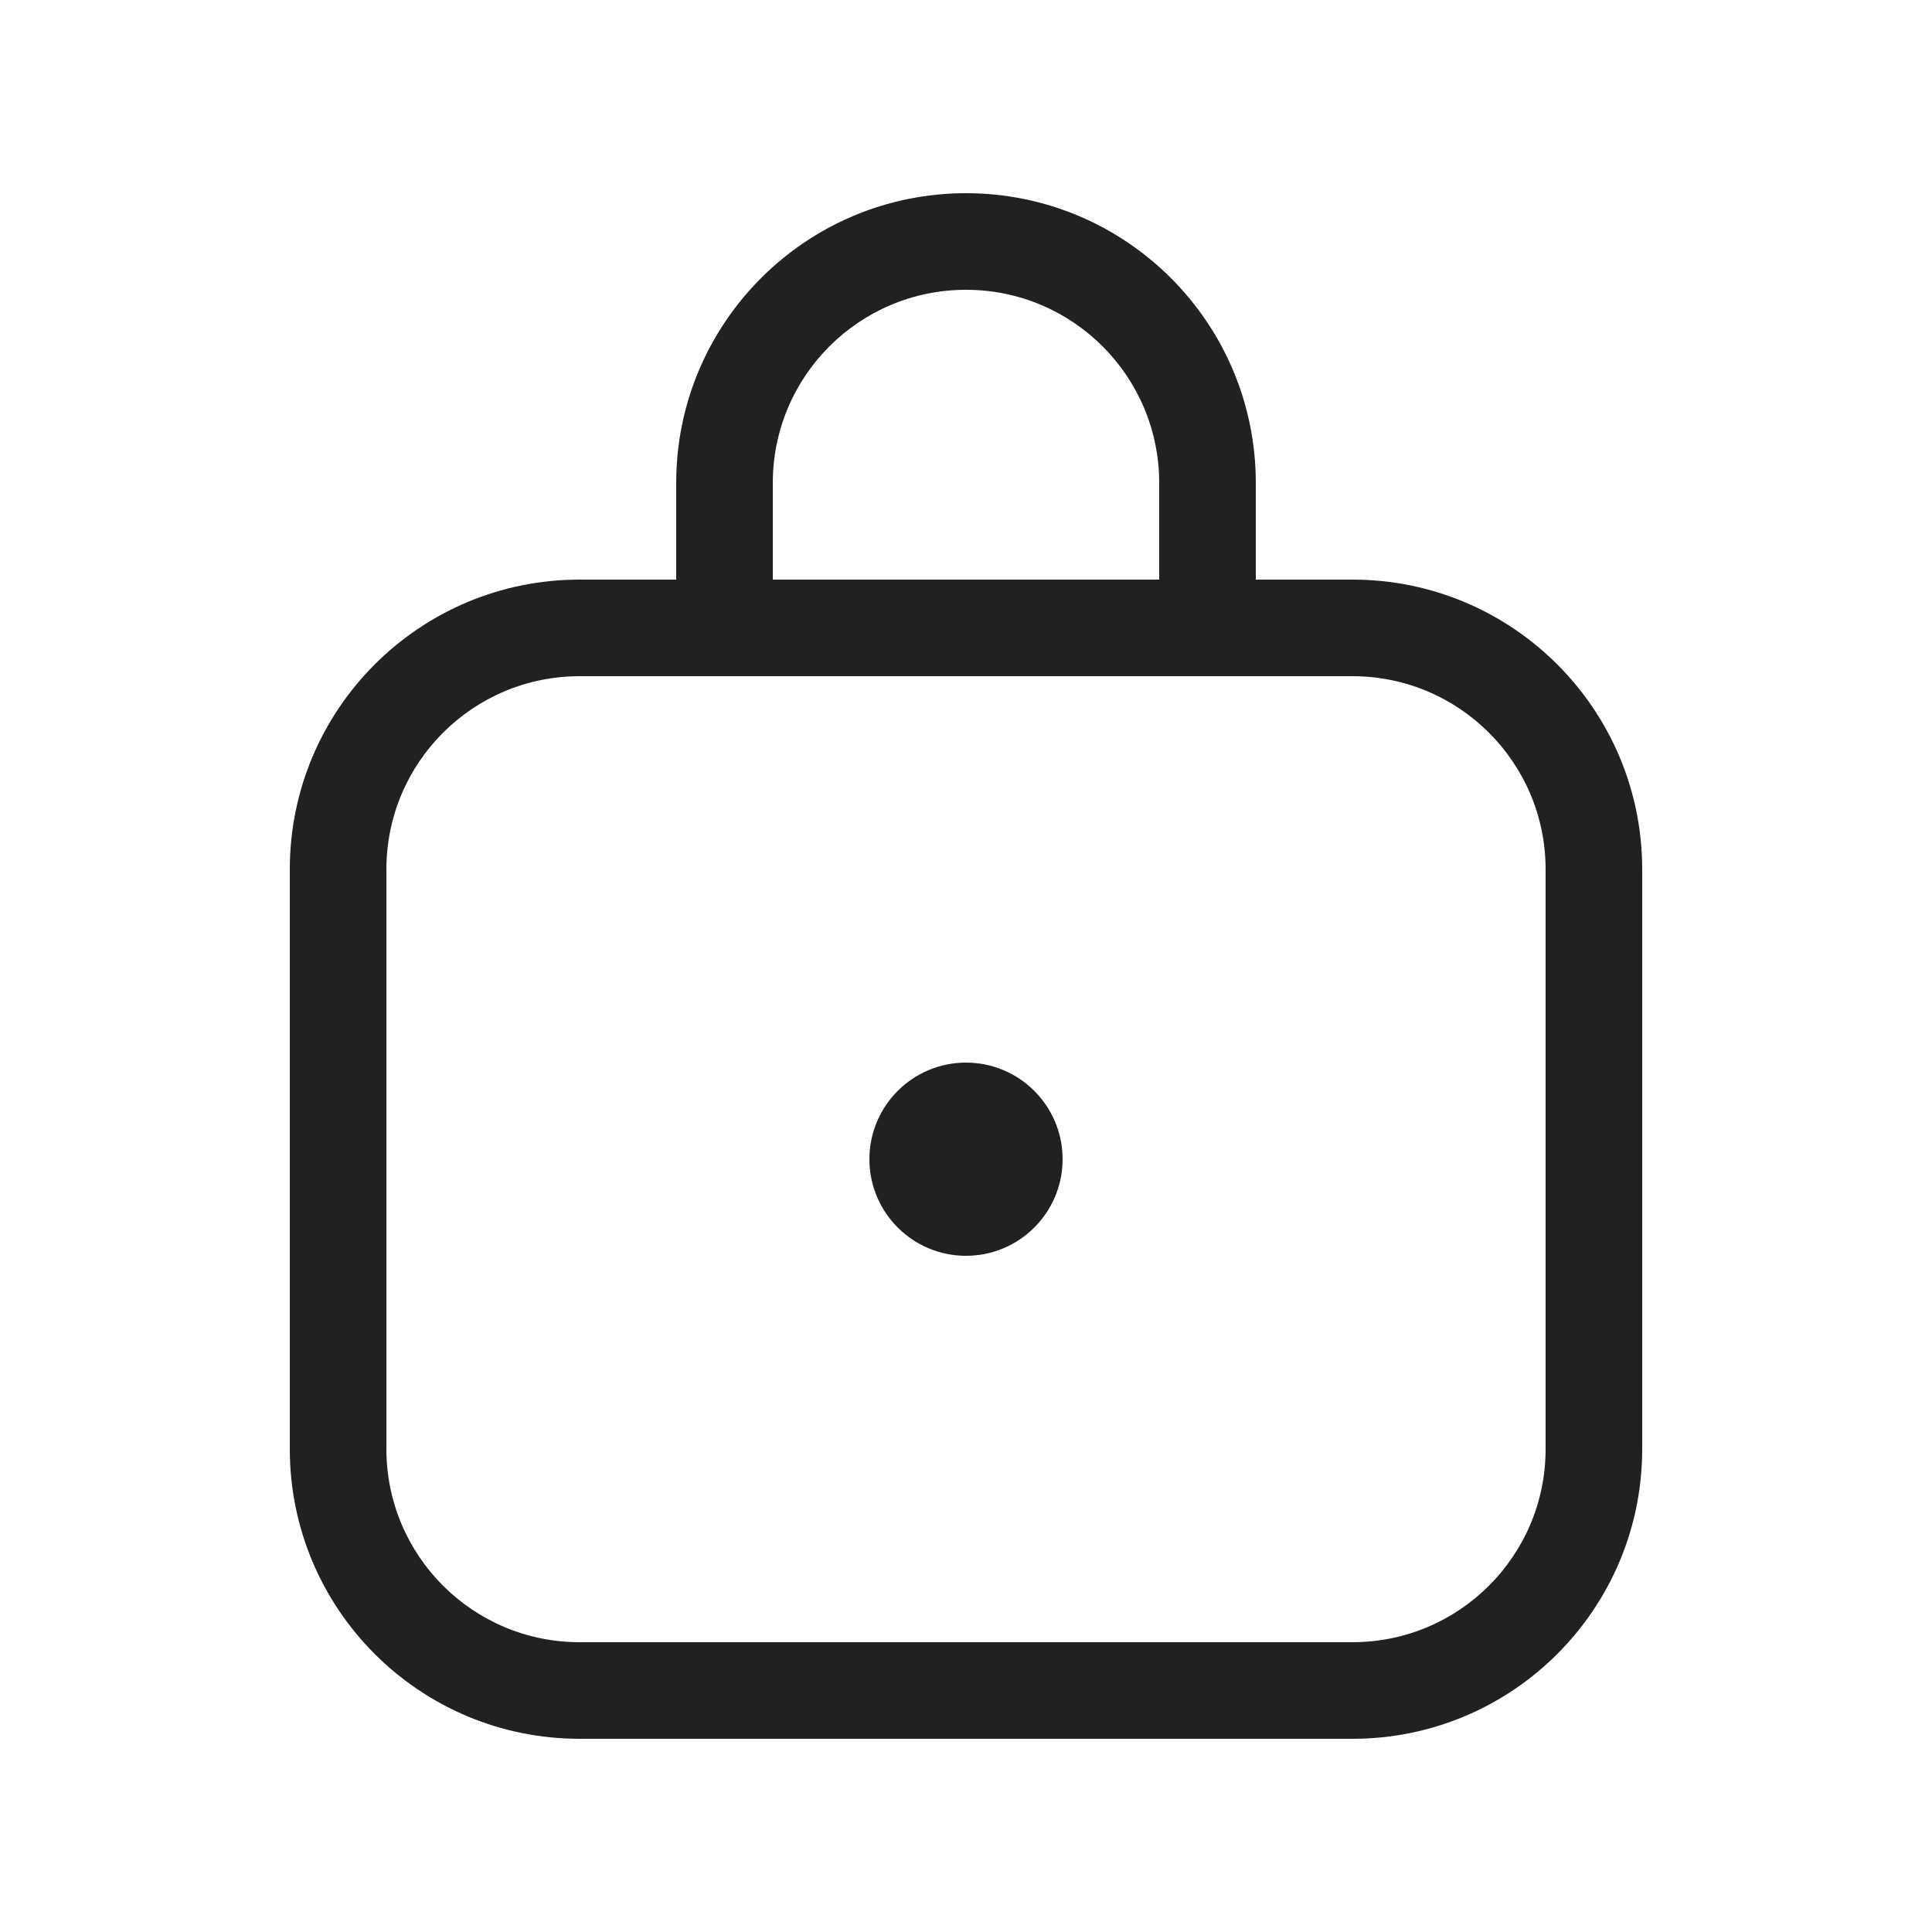 <svg width="20" height="20" viewBox="0 0 20 20" fill="none" xmlns="http://www.w3.org/2000/svg">
<path d="M10 13C10.552 13 11 12.552 11 12C11 11.448 10.552 11 10 11C9.448 11 9 11.448 9 12C9 12.552 9.448 13 10 13ZM6 6H7V5C7 3.343 8.343 2 10 2C11.657 2 13 3.343 13 5V6H14C15.657 6 17 7.343 17 9V15C17 16.657 15.657 18 14 18H6C4.343 18 3 16.657 3 15V9C3 7.343 4.343 6 6 6ZM10 3C8.895 3 8 3.895 8 5V6H12V5C12 3.895 11.105 3 10 3ZM16 9C16 7.895 15.105 7 14 7H6C4.895 7 4 7.895 4 9V15C4 16.105 4.895 17 6 17H14C15.105 17 16 16.105 16 15V9Z" fill="#212121"/>
</svg>
